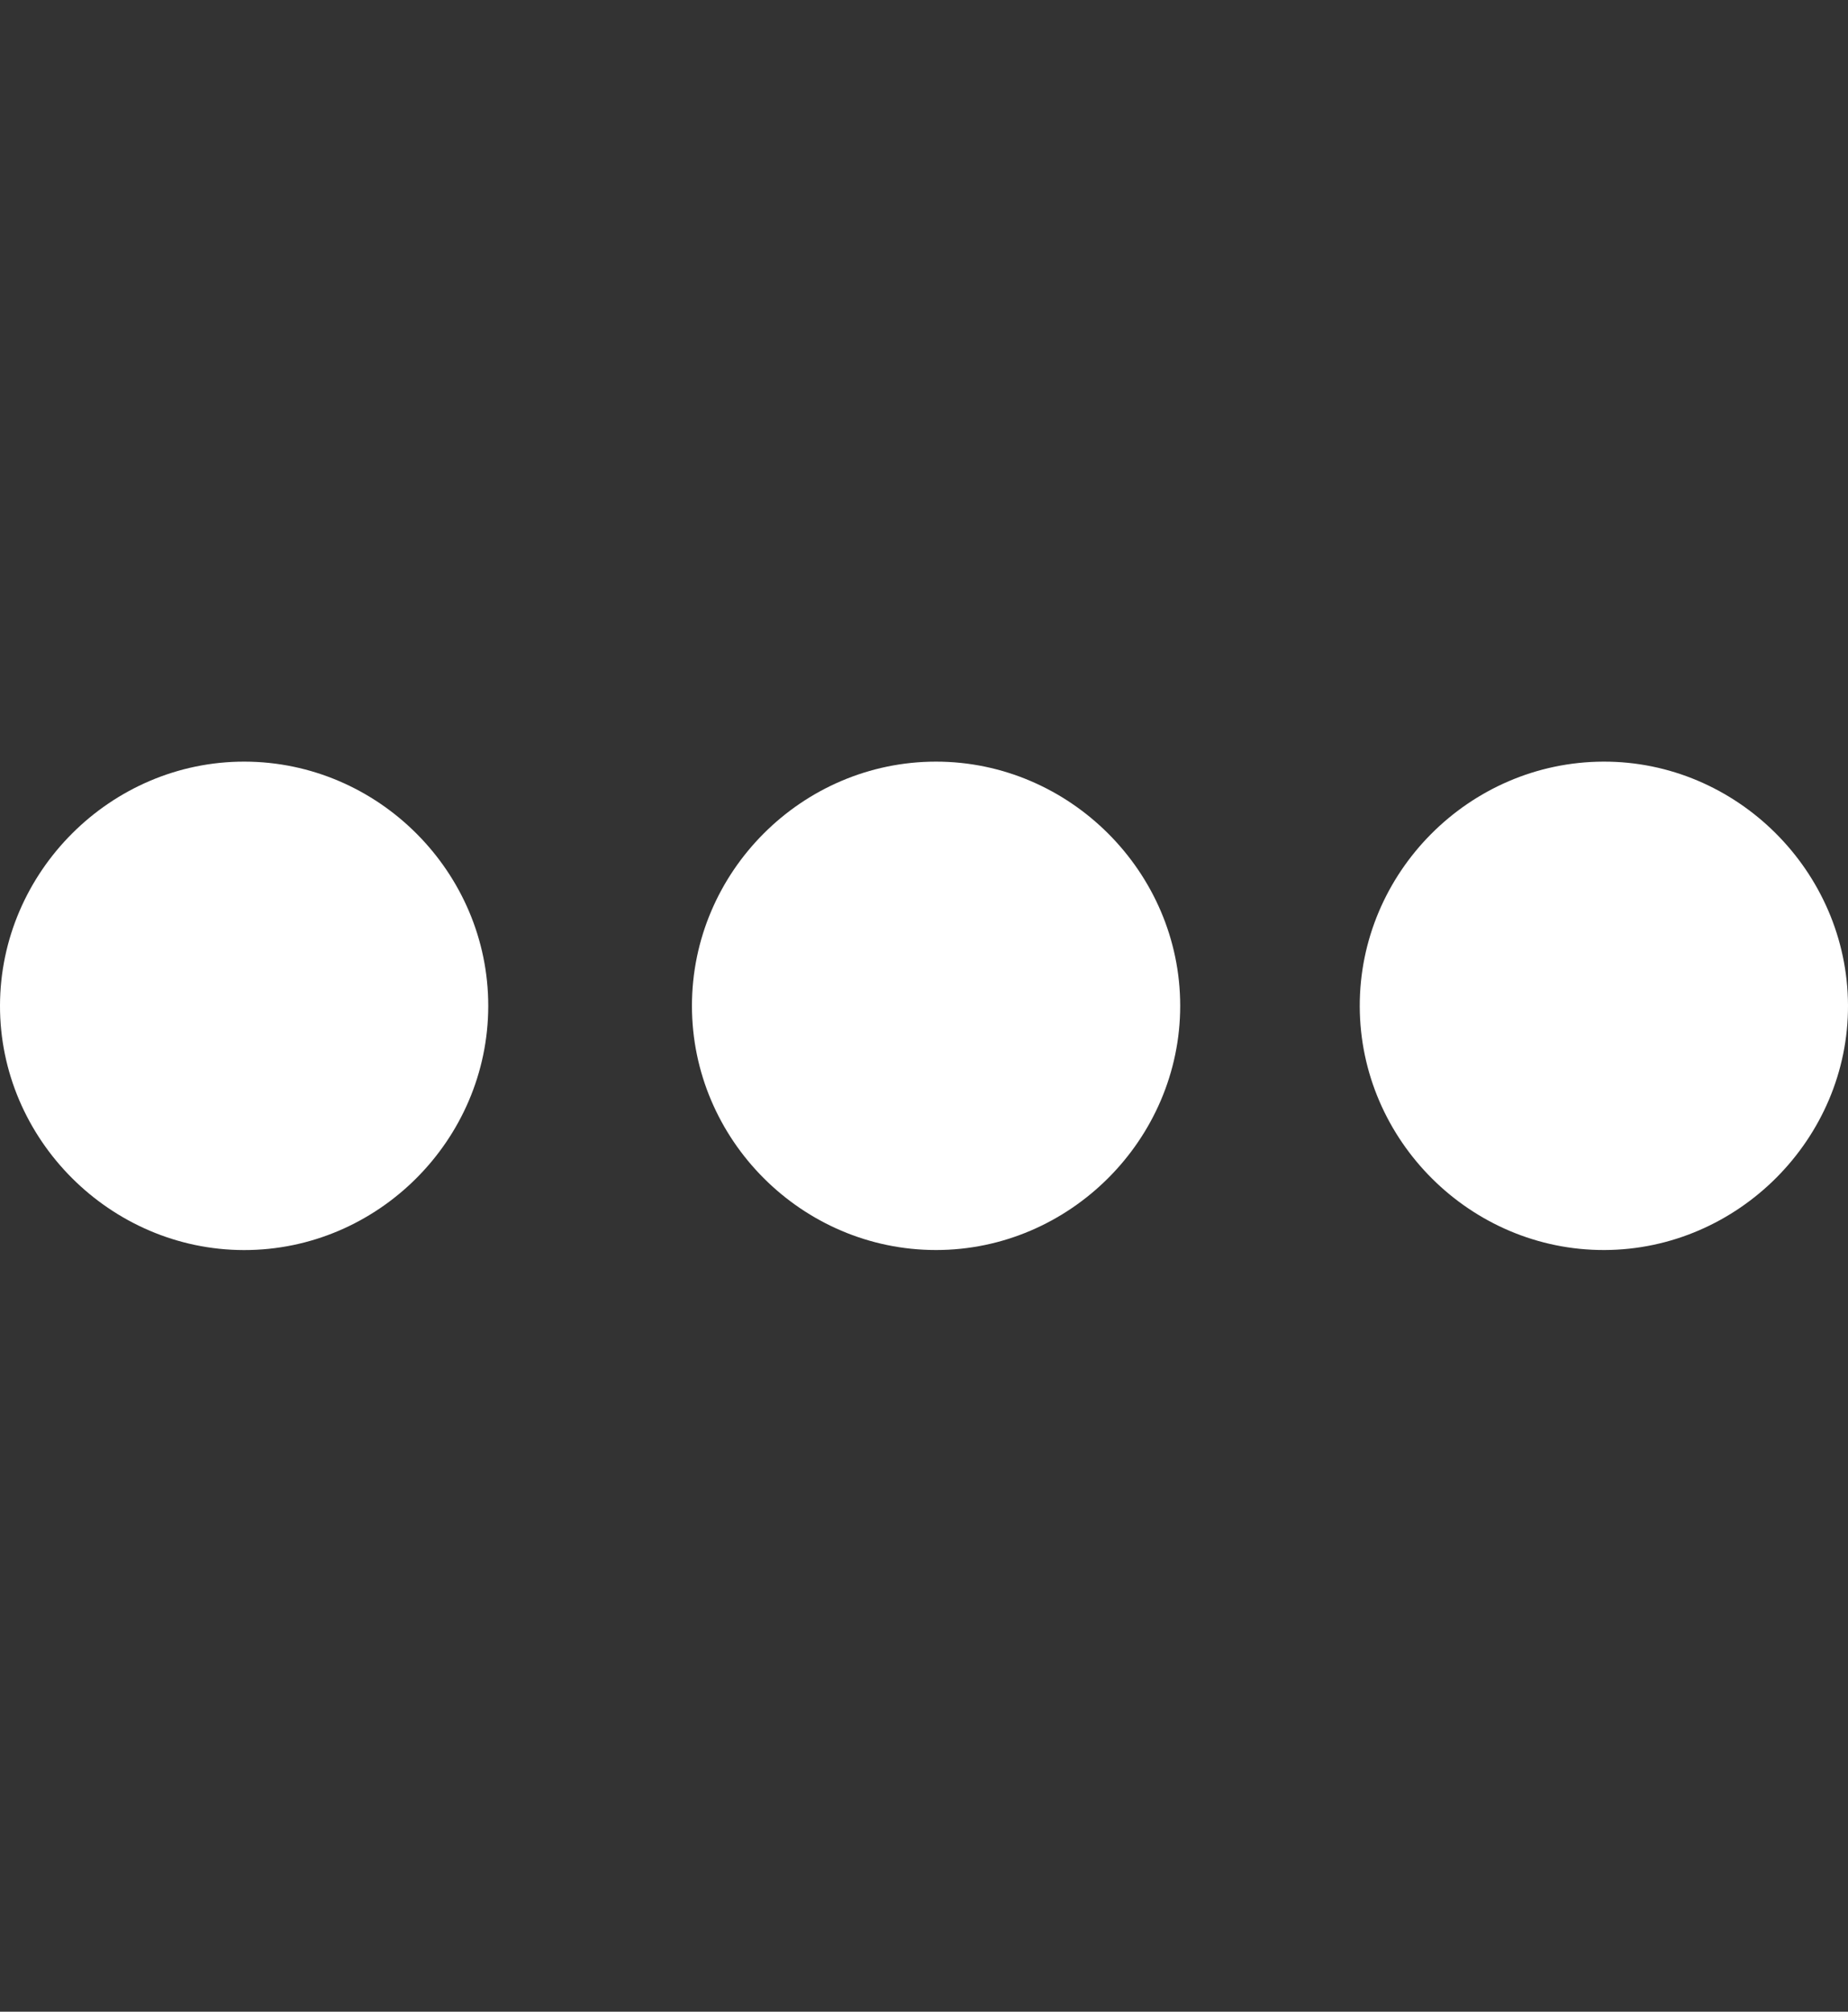 <?xml version="1.0" encoding="utf-8"?>
<!-- Generator: Adobe Illustrator 17.0.0, SVG Export Plug-In . SVG Version: 6.00 Build 0)  -->
<!DOCTYPE svg PUBLIC "-//W3C//DTD SVG 1.1//EN" "http://www.w3.org/Graphics/SVG/1.1/DTD/svg11.dtd">
<svg version="1.1" id="Layer_1" xmlns="http://www.w3.org/2000/svg" xmlns:xlink="http://www.w3.org/1999/xlink" x="0px" y="0px"
	 width="44px" height="47.9px" viewBox="0 0 44 47.9" enable-background="new 0 0 44 47.9" xml:space="preserve">
<rect x="0" y="0" width="44" height="47.9" fill="#333333" stroke="none"/>
<g>
	<path fill="#FFFFFF" d="M11.625,23.956c-0.004,3.189-2.631,5.813-5.816,5.809C2.626,29.761-0.006,27.124,0,23.944
		c0.006-3.185,2.64-5.814,5.821-5.809C9.009,18.14,11.629,20.768,11.625,23.956z"/>
	<path fill="#FFFFFF" d="M22.285,18.135c3.182-0.001,5.816,2.632,5.815,5.815c0,3.183-2.634,5.816-5.816,5.814
		c-3.189-0.001-5.81-2.625-5.809-5.815C16.475,20.759,19.096,18.136,22.285,18.135z"/>
	<path fill="#FFFFFF" d="M32.375,23.965c-0.009-3.187,2.605-5.817,5.795-5.83c3.178-0.013,5.816,2.611,5.83,5.799
		c0.014,3.176-2.616,5.821-5.799,5.83C35.017,29.774,32.384,27.153,32.375,23.965z"/>
</g>
</svg>
